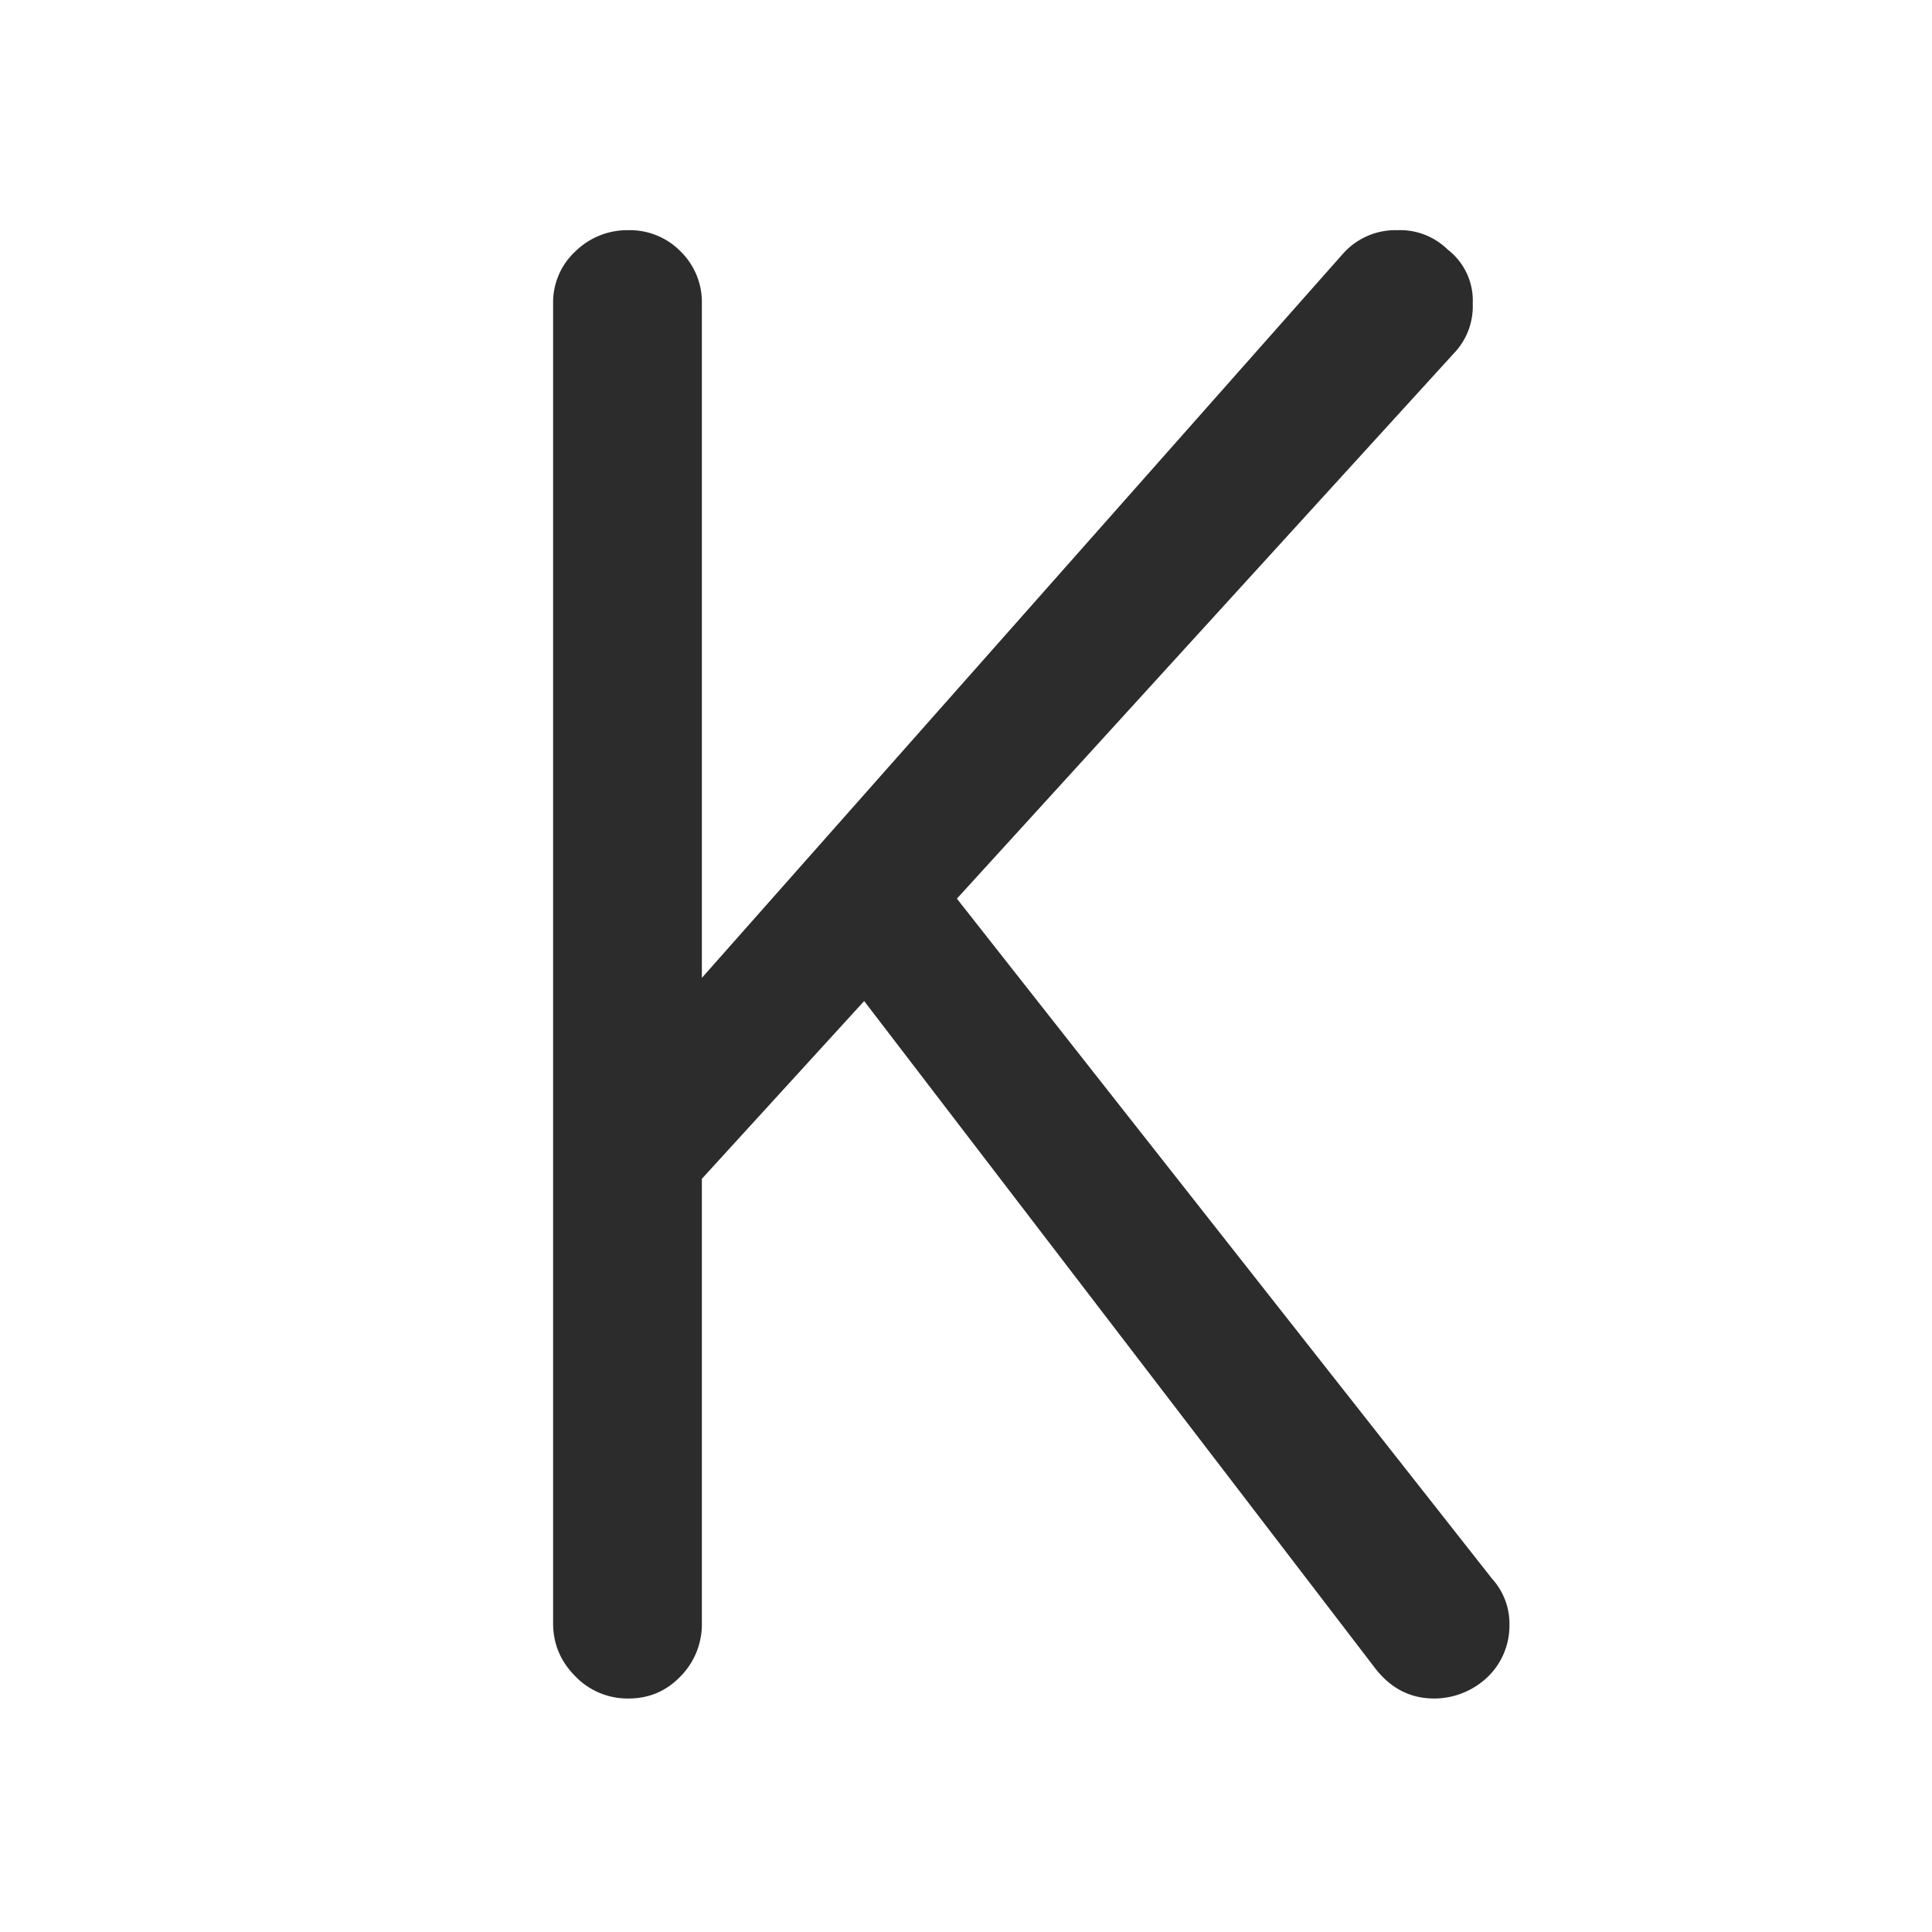 <?xml version="1.0" standalone="no"?><!DOCTYPE svg PUBLIC "-//W3C//DTD SVG 1.1//EN" "http://www.w3.org/Graphics/SVG/1.1/DTD/svg11.dtd"><svg t="1677407673432" class="icon" viewBox="0 0 1024 1024" version="1.1" xmlns="http://www.w3.org/2000/svg" p-id="6300" xmlns:xlink="http://www.w3.org/1999/xlink" width="200" height="200"><path d="M760.101 900.242a40.96 40.96 0 0 0 24.576-8.192 37.815 37.815 0 0 0 15.36-30.72 35.474 35.474 0 0 0-9.216-24.576L507.173 476.306l263.168-288.768a35.986 35.986 0 0 0 10.24-26.624 34.085 34.085 0 0 0-13.312-28.672 35.986 35.986 0 0 0-26.624-10.24 37.157 37.157 0 0 0-28.672 12.288l-339.968 384V160.914a37.595 37.595 0 0 0-11.264-27.648 37.595 37.595 0 0 0-27.648-11.264 39.278 39.278 0 0 0-28.16 11.264 36.791 36.791 0 0 0-11.776 27.648v699.392c0 10.971 3.95 20.334 11.776 28.16a38.4 38.4 0 0 0 28.16 11.776c10.971 0 20.114-3.95 27.648-11.776a39.278 39.278 0 0 0 11.264-28.16v-235.52l86.016-94.208 271.36 354.304c8.192 10.24 18.432 15.36 30.72 15.36z" fill="#2c2c2c" p-id="6301"></path></svg>